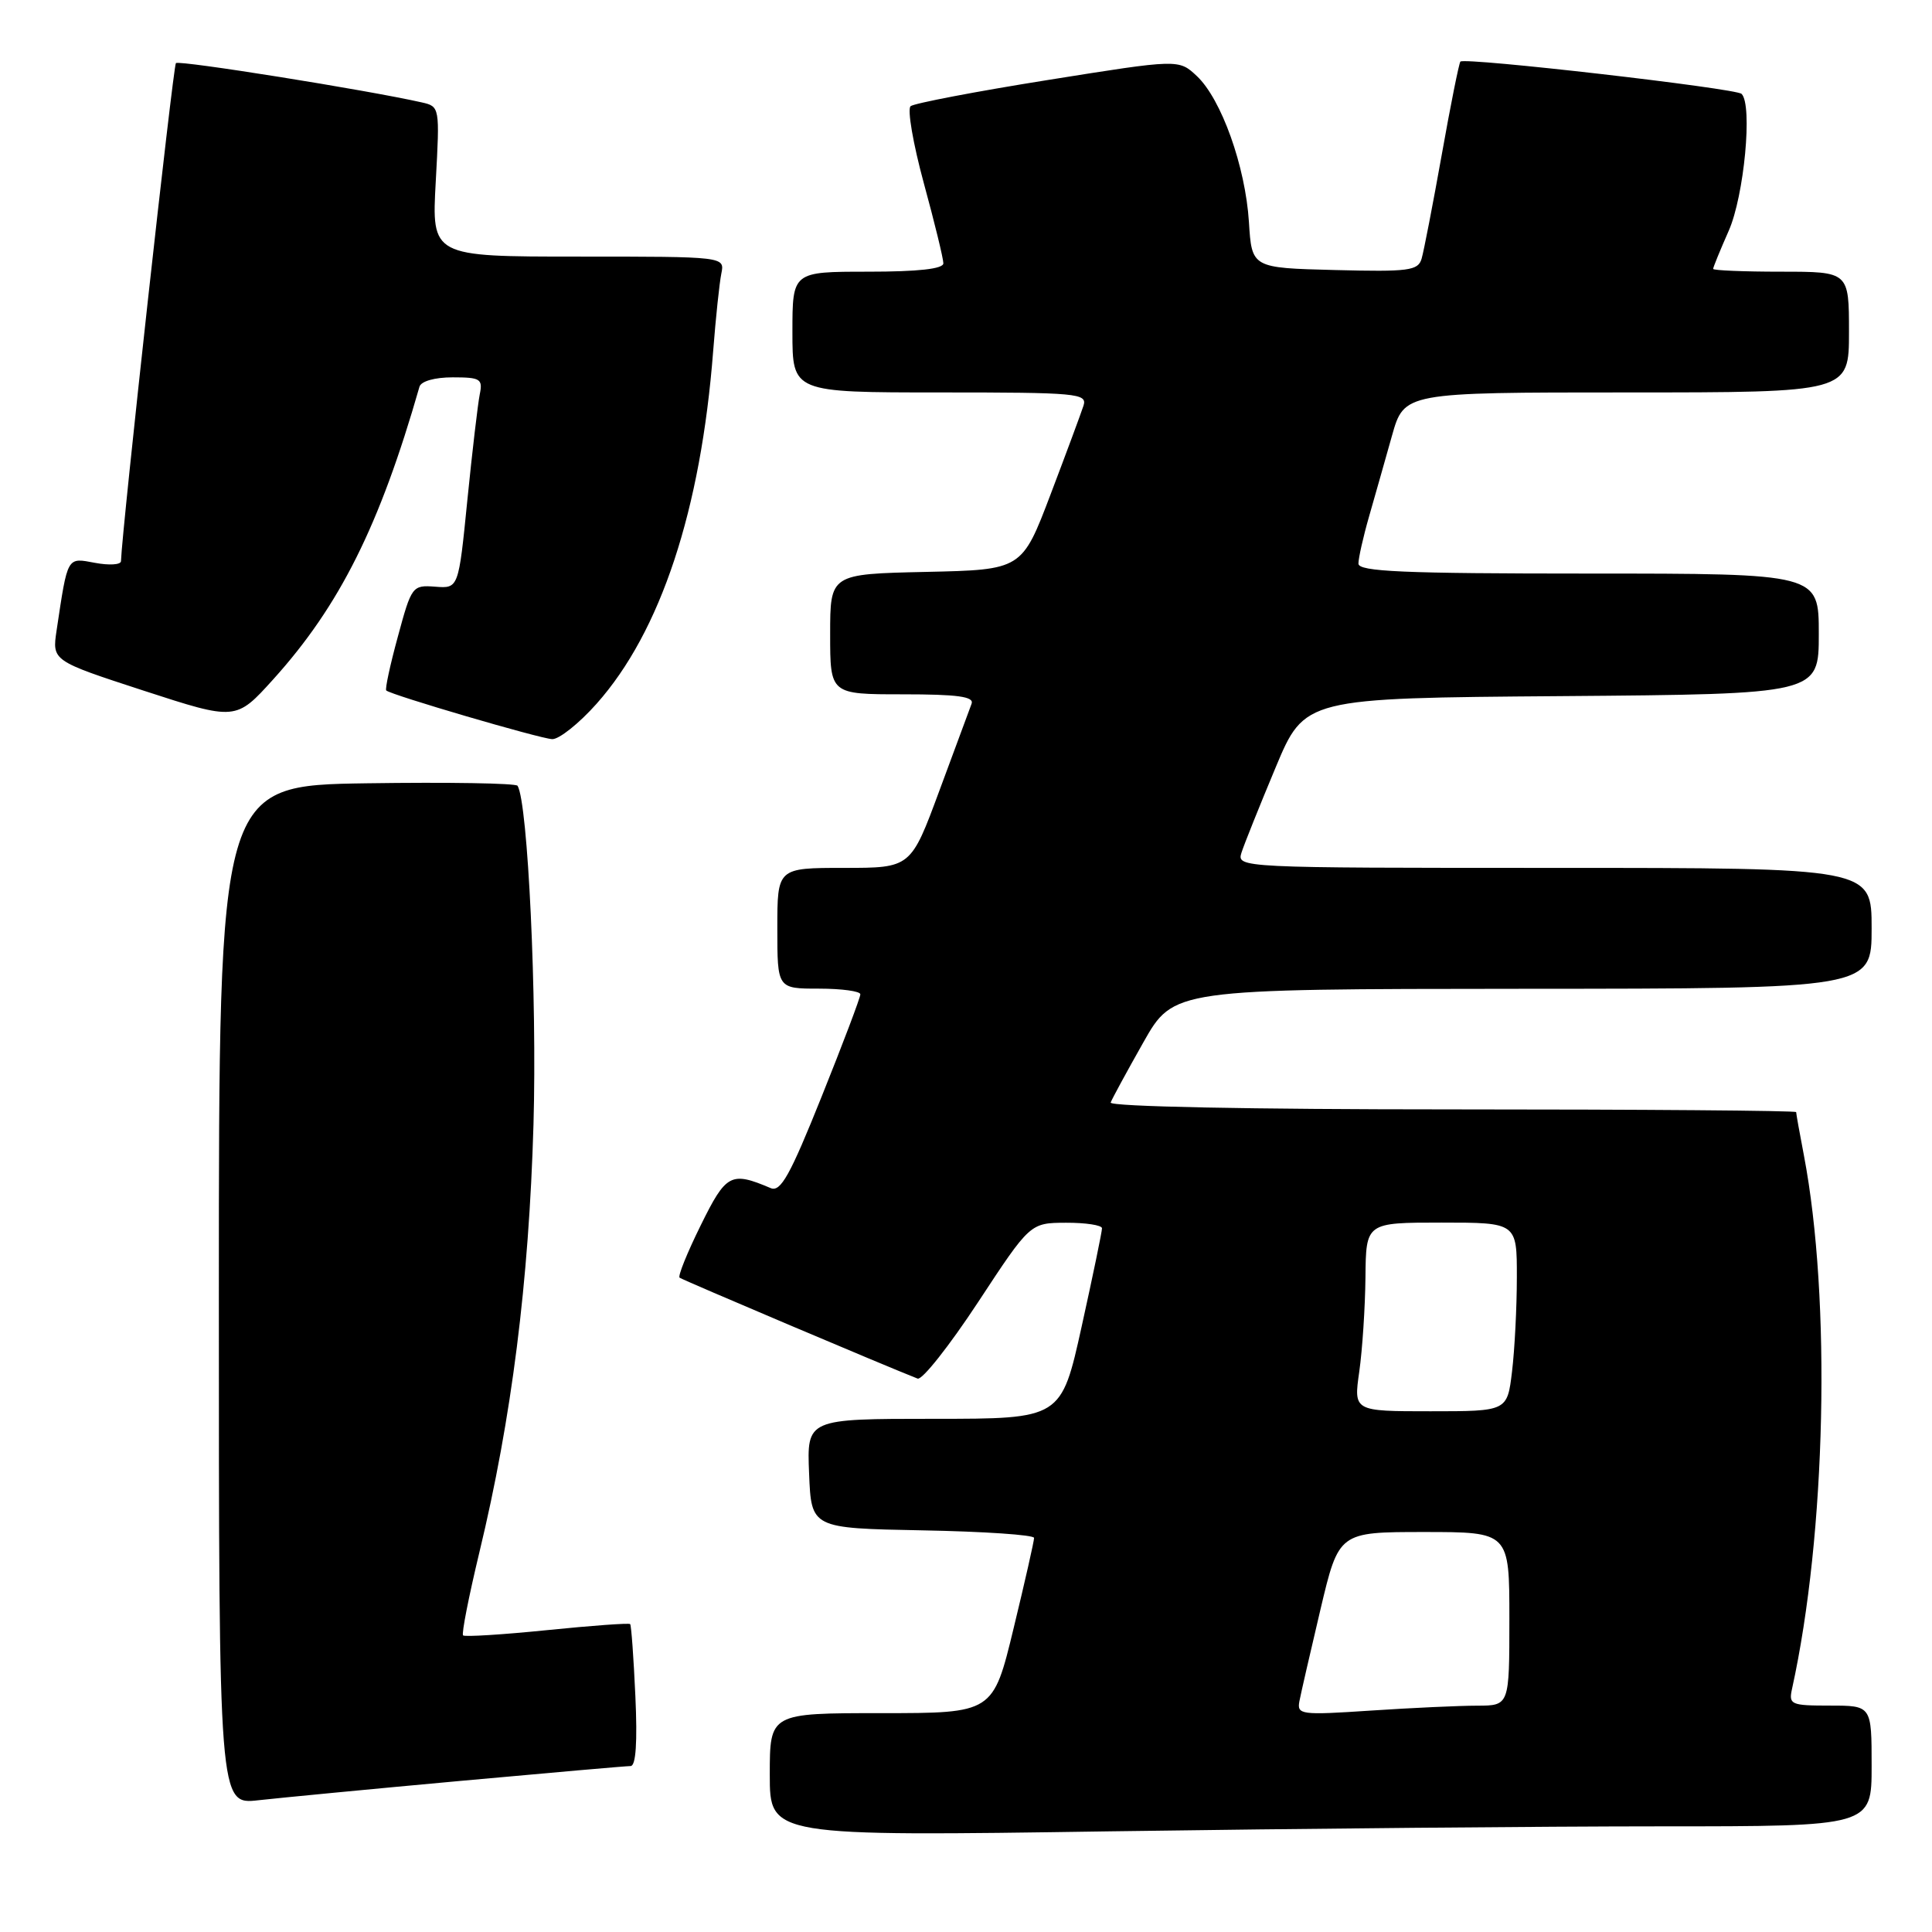 <?xml version="1.0" encoding="UTF-8" standalone="no"?>
<!DOCTYPE svg PUBLIC "-//W3C//DTD SVG 1.1//EN" "http://www.w3.org/Graphics/SVG/1.1/DTD/svg11.dtd" >
<svg xmlns="http://www.w3.org/2000/svg" xmlns:xlink="http://www.w3.org/1999/xlink" version="1.1" viewBox="0 0 256 256">
 <g >
 <path fill="currentColor"
d=" M 220.16 242.00 C 248.00 242.00 248.00 242.00 248.00 234.00 C 248.00 226.00 248.00 226.00 242.48 226.00 C 237.28 226.00 236.99 225.87 237.46 223.75 C 241.96 203.32 242.66 172.17 239.03 153.11 C 238.46 150.15 238.00 147.56 238.00 147.36 C 238.00 147.16 217.49 147.00 192.42 147.00 C 165.62 147.00 146.97 146.63 147.17 146.09 C 147.35 145.60 149.30 142.01 151.50 138.12 C 155.50 131.05 155.50 131.05 201.75 131.02 C 248.00 131.00 248.00 131.00 248.00 123.00 C 248.00 115.00 248.00 115.00 205.93 115.00 C 164.04 115.00 163.87 114.99 164.51 112.96 C 164.87 111.84 166.90 106.78 169.02 101.71 C 172.87 92.50 172.87 92.50 206.94 92.24 C 241.00 91.97 241.00 91.97 241.00 83.99 C 241.00 76.00 241.00 76.00 210.50 76.00 C 185.92 76.00 180.00 75.74 180.00 74.68 C 180.00 73.96 180.63 71.14 181.41 68.43 C 182.19 65.72 183.55 60.91 184.44 57.75 C 186.06 52.00 186.06 52.00 215.53 52.00 C 245.00 52.00 245.00 52.00 245.00 44.00 C 245.00 36.00 245.00 36.00 236.00 36.00 C 231.05 36.00 227.00 35.83 227.00 35.63 C 227.00 35.42 227.93 33.15 229.06 30.59 C 231.11 25.96 232.25 13.91 230.77 12.44 C 230.03 11.70 194.09 7.57 193.51 8.16 C 193.33 8.35 192.21 13.90 191.04 20.50 C 189.86 27.10 188.66 33.30 188.37 34.28 C 187.90 35.87 186.68 36.03 176.86 35.78 C 165.87 35.50 165.87 35.50 165.49 29.42 C 165.02 22.04 161.84 13.14 158.59 10.08 C 156.19 7.83 156.19 7.83 138.85 10.60 C 129.31 12.12 121.12 13.69 120.66 14.07 C 120.20 14.46 120.99 19.05 122.41 24.27 C 123.84 29.50 125.00 34.27 125.00 34.89 C 125.00 35.63 121.69 36.00 115.00 36.00 C 105.00 36.00 105.00 36.00 105.00 44.00 C 105.00 52.00 105.00 52.00 124.57 52.00 C 142.75 52.00 144.09 52.12 143.57 53.75 C 143.26 54.71 141.30 60.00 139.21 65.50 C 135.41 75.50 135.41 75.50 122.70 75.78 C 110.00 76.06 110.00 76.06 110.00 84.03 C 110.00 92.00 110.00 92.00 119.61 92.00 C 126.88 92.00 129.10 92.30 128.74 93.25 C 128.49 93.94 126.57 99.11 124.48 104.75 C 120.69 115.00 120.69 115.00 111.85 115.00 C 103.00 115.00 103.00 115.00 103.00 123.00 C 103.00 131.00 103.00 131.00 108.50 131.00 C 111.53 131.00 114.00 131.34 114.00 131.75 C 114.01 132.16 111.70 138.26 108.87 145.31 C 104.69 155.74 103.44 157.99 102.12 157.43 C 96.84 155.19 96.22 155.52 92.85 162.36 C 91.06 165.98 89.80 169.10 90.05 169.30 C 90.41 169.59 117.60 181.12 121.59 182.67 C 122.18 182.90 125.78 178.35 129.59 172.56 C 136.50 162.04 136.50 162.04 141.25 162.02 C 143.86 162.01 146.01 162.34 146.02 162.75 C 146.03 163.16 144.82 169.01 143.33 175.75 C 140.62 188.00 140.62 188.00 123.76 188.00 C 106.91 188.00 106.91 188.00 107.21 195.25 C 107.50 202.50 107.50 202.50 122.25 202.78 C 130.36 202.93 137.01 203.38 137.02 203.78 C 137.03 204.17 135.81 209.56 134.31 215.75 C 131.59 227.00 131.59 227.00 116.79 227.00 C 102.00 227.00 102.00 227.00 102.00 235.16 C 102.00 243.33 102.00 243.33 147.16 242.66 C 172.00 242.30 204.85 242.00 220.16 242.00 Z  M 61.00 235.98 C 72.83 234.90 82.98 234.01 83.56 234.01 C 84.26 234.00 84.47 230.85 84.19 224.75 C 83.96 219.66 83.65 215.37 83.50 215.20 C 83.36 215.04 78.41 215.40 72.50 216.00 C 66.59 216.60 61.58 216.91 61.36 216.70 C 61.14 216.48 62.12 211.52 63.52 205.69 C 67.80 187.93 70.08 169.89 70.69 149.00 C 71.17 132.24 69.95 106.36 68.58 104.12 C 68.37 103.78 59.38 103.63 48.60 103.79 C 29.00 104.08 29.00 104.08 29.00 171.61 C 29.00 239.14 29.00 239.14 34.25 238.54 C 37.14 238.22 49.17 237.06 61.00 235.98 Z  M 79.05 93.25 C 87.54 83.71 92.87 67.59 94.50 46.50 C 94.84 42.10 95.33 37.49 95.58 36.25 C 96.04 34.00 96.04 34.00 76.61 34.00 C 57.19 34.00 57.19 34.00 57.74 24.05 C 58.28 14.19 58.27 14.11 55.89 13.57 C 48.59 11.92 23.72 7.95 23.31 8.36 C 22.94 8.73 16.17 70.10 16.03 74.36 C 16.01 74.84 14.46 74.93 12.59 74.58 C 8.84 73.88 8.99 73.61 7.50 83.53 C 6.90 87.56 6.90 87.56 19.08 91.53 C 31.26 95.49 31.26 95.49 36.22 90.00 C 45.01 80.26 50.31 69.65 55.58 51.25 C 55.79 50.51 57.60 50.00 59.99 50.00 C 63.66 50.00 63.99 50.21 63.57 52.25 C 63.32 53.49 62.58 59.78 61.93 66.24 C 60.76 77.98 60.76 77.98 57.67 77.74 C 54.64 77.51 54.53 77.66 52.72 84.35 C 51.69 88.11 51.00 91.33 51.18 91.49 C 51.82 92.09 71.54 97.87 73.17 97.94 C 74.08 97.97 76.73 95.86 79.05 93.25 Z  M 172.18 225.41 C 172.38 224.36 173.64 218.89 174.97 213.25 C 177.40 203.00 177.40 203.00 188.70 203.00 C 200.00 203.00 200.00 203.00 200.00 214.50 C 200.00 226.00 200.00 226.00 195.75 226.01 C 193.41 226.01 187.07 226.30 181.66 226.66 C 172.34 227.28 171.84 227.21 172.18 225.41 Z  M 180.11 181.75 C 180.52 178.86 180.89 173.24 180.93 169.25 C 181.00 162.00 181.00 162.00 191.00 162.00 C 201.00 162.00 201.00 162.00 200.99 169.25 C 200.99 173.24 200.70 178.86 200.35 181.75 C 199.72 187.00 199.72 187.00 189.54 187.00 C 179.36 187.00 179.36 187.00 180.11 181.75 Z "/>
</g>
</svg>